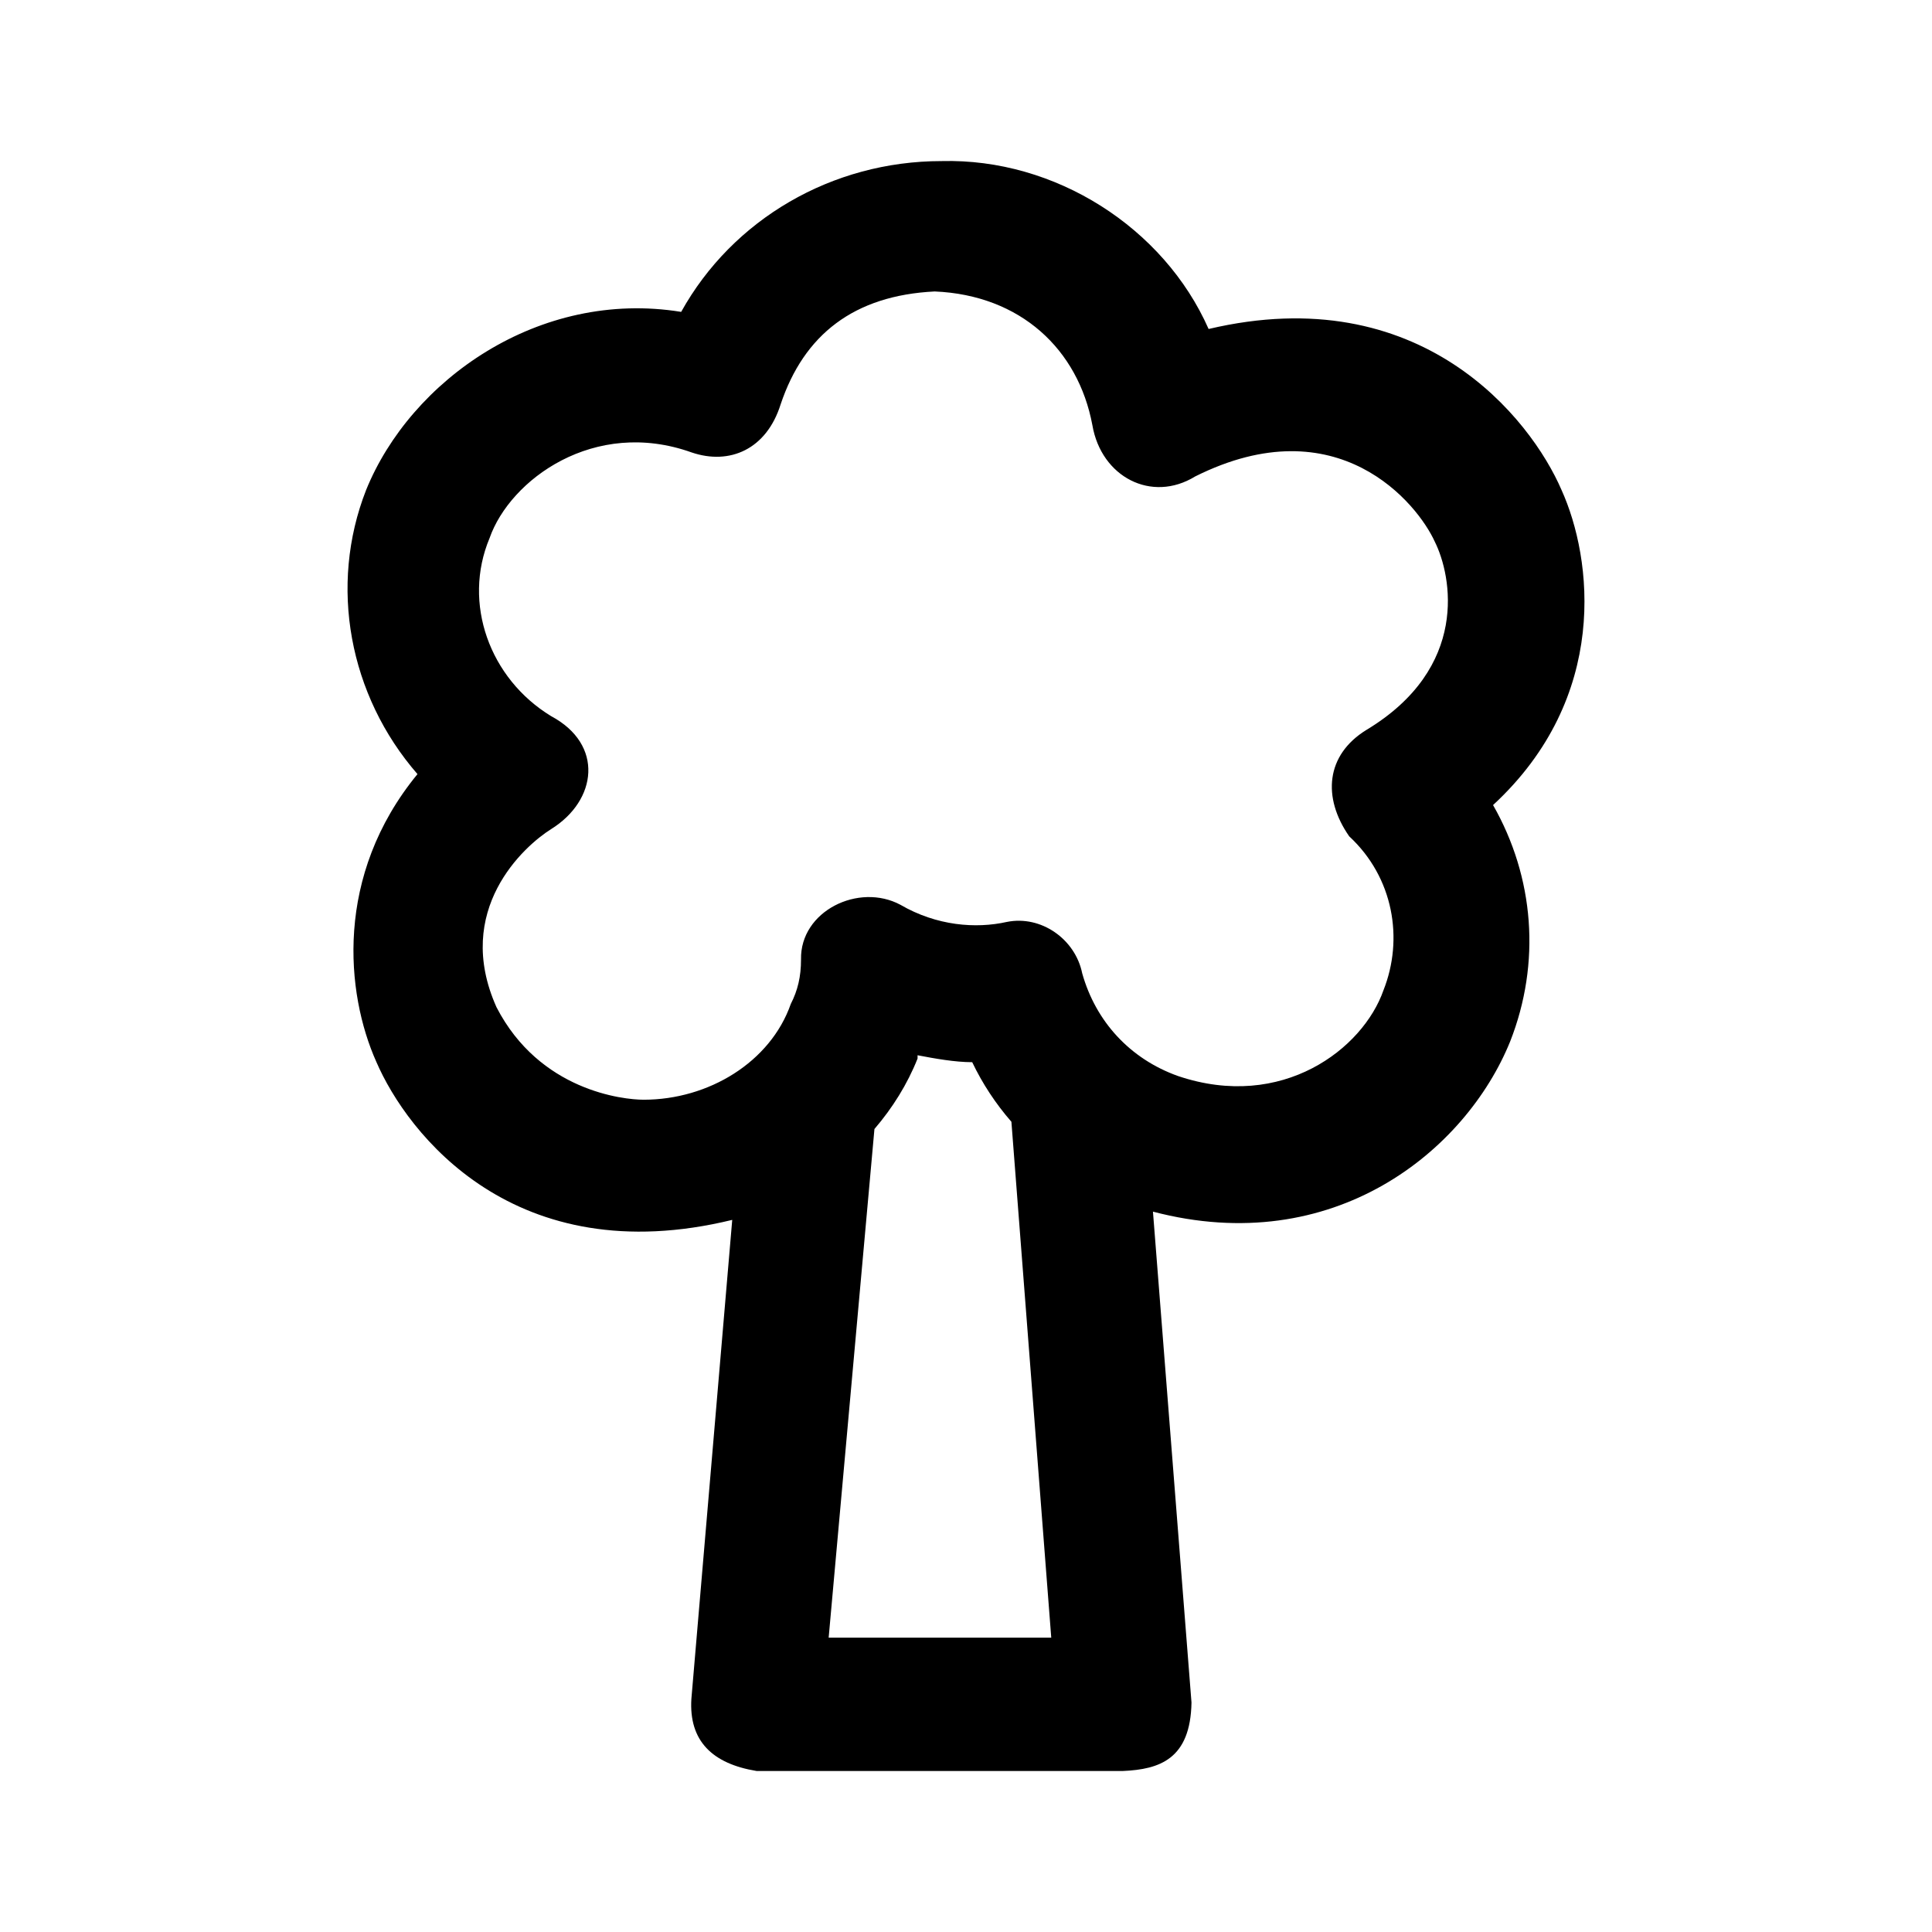 <svg width="56" height="56" viewBox="0 0 56 56" fill="none" xmlns="http://www.w3.org/2000/svg">
<path d="M21.93 51.333H32.551C33.61 51.286 34.507 50.99 34.536 49.348L33.419 35.12C38.649 36.494 42.485 33.364 43.773 30.187C44.67 27.906 44.47 25.425 43.277 23.335C46.665 20.205 46.159 16.187 45.262 14.203C44.365 12.122 41.178 8.086 35.032 9.536C33.734 6.597 30.585 4.583 27.293 4.669C24.115 4.669 21.233 6.358 19.744 9.04C15.622 8.372 11.9 11.025 10.612 14.203C9.524 16.979 10.116 20.157 12.101 22.438C9.686 25.377 10.021 28.793 10.908 30.778C11.805 32.858 14.916 36.895 21.224 35.359L20.04 49.243C19.964 50.465 20.651 51.123 21.93 51.333ZM24.02 47.459L25.346 32.725C25.871 32.114 26.3 31.427 26.596 30.683C26.596 30.587 26.596 30.587 26.596 30.587C27.093 30.683 27.684 30.788 28.18 30.788C28.476 31.408 28.858 31.99 29.316 32.515L30.471 47.468H24.02V47.459V47.459ZM22.627 11.721C23.304 9.698 24.755 8.563 27.093 8.448C29.583 8.553 31.253 10.128 31.663 12.323C31.921 13.83 33.381 14.584 34.641 13.811C38.782 11.74 41.092 14.603 41.588 15.701C42.084 16.693 42.599 19.356 39.603 21.159C38.429 21.884 38.324 23.115 39.107 24.241C40.395 25.434 40.691 27.219 40.099 28.707C39.508 30.396 37.17 32.21 34.145 31.189C32.751 30.692 31.759 29.605 31.368 28.211C31.167 27.219 30.175 26.522 29.182 26.723C28.285 26.923 27.15 26.837 26.1 26.226C24.888 25.577 23.189 26.408 23.218 27.81C23.218 28.307 23.123 28.707 22.922 29.099C22.331 30.788 20.537 31.876 18.657 31.876C18.065 31.876 15.641 31.618 14.391 29.194C13.131 26.379 15.183 24.528 15.975 24.032C17.311 23.201 17.512 21.579 15.975 20.758C14.191 19.671 13.399 17.485 14.191 15.596C14.782 13.907 17.225 12.103 20.05 13.115C21.147 13.487 22.216 13.029 22.627 11.721Z" fill="black"/>
</svg>

